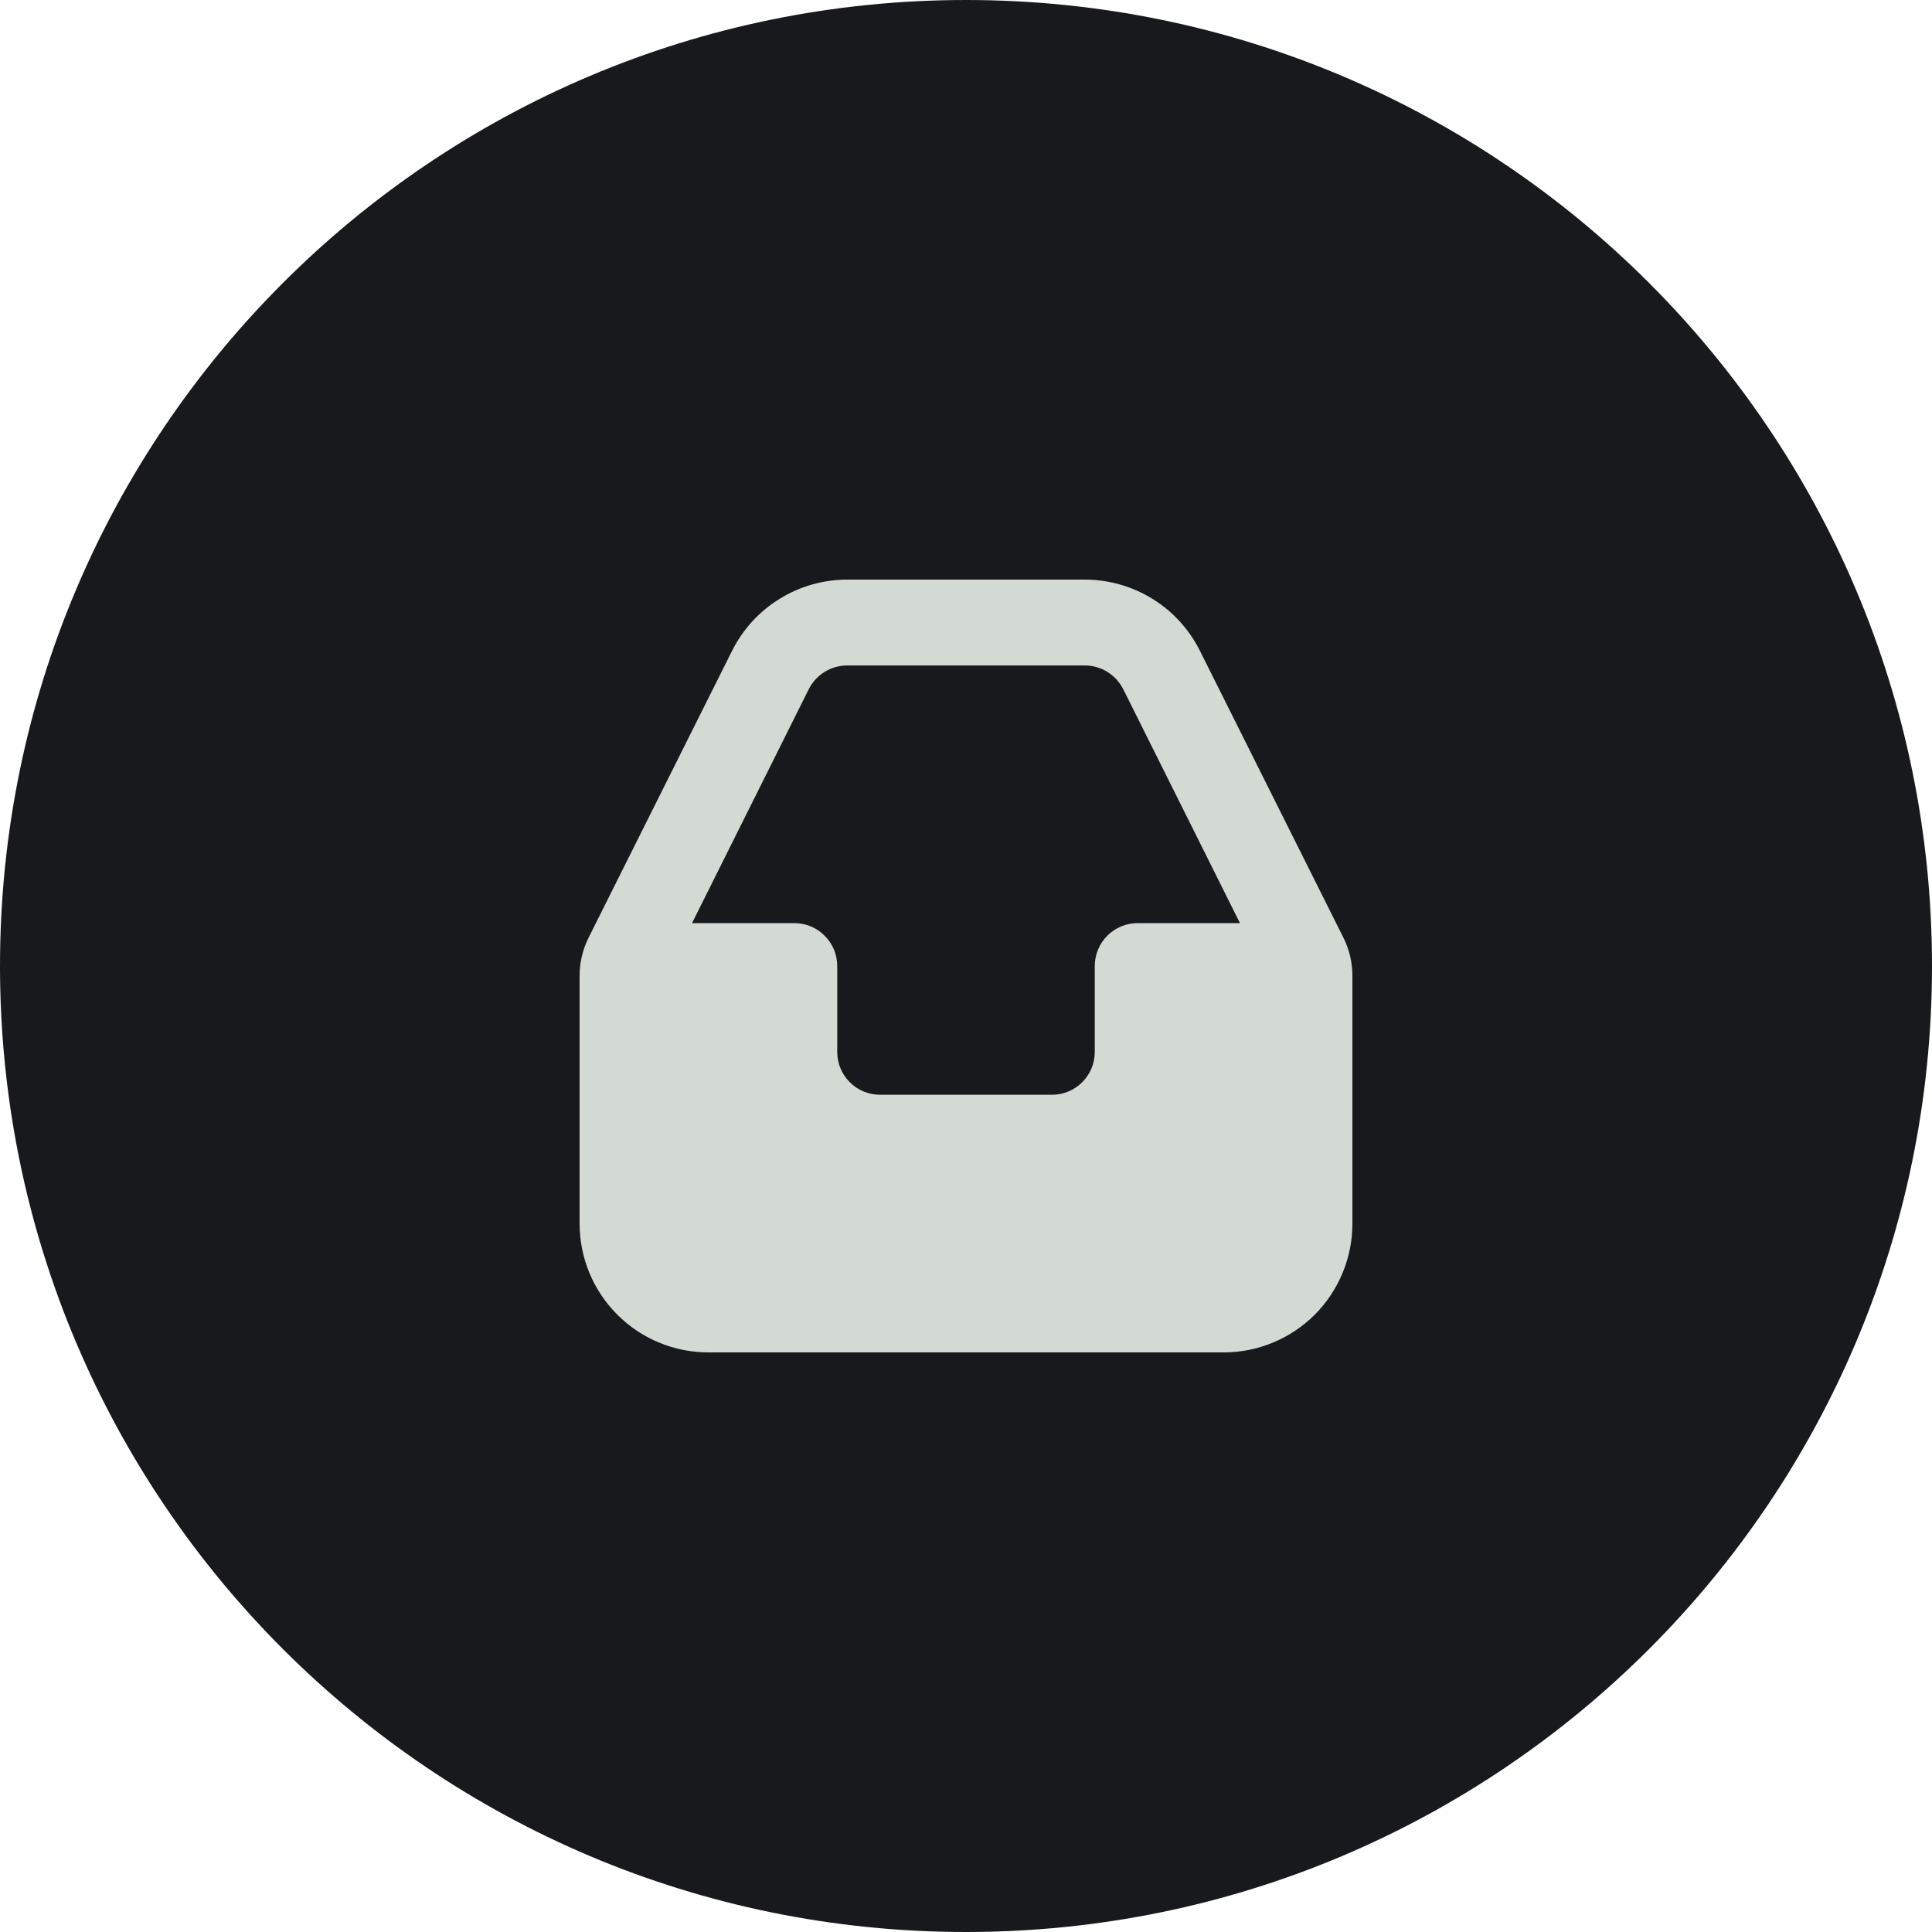 <svg width="20" height="20" viewBox="0 0 20 20" fill="none" xmlns="http://www.w3.org/2000/svg">
<path d="M20 10C20 15.523 15.523 20 10 20C4.477 20 0 15.523 0 10C0 4.477 4.477 0 10 0C15.523 0 20 4.477 20 10Z" fill="#18191C"/>
<path d="M13.907 9.707L12.422 6.738C12.311 6.516 12.141 6.329 11.93 6.199C11.718 6.068 11.475 6 11.227 6H8.773C8.525 6 8.282 6.068 8.071 6.199C7.859 6.329 7.689 6.516 7.578 6.738L6.093 9.707C6.031 9.831 5.999 9.968 6 10.107V12.667C6 13.02 6.14 13.359 6.391 13.61C6.641 13.86 6.98 14 7.333 14H12.667C13.02 14 13.359 13.86 13.61 13.61C13.86 13.359 14 13.02 14 12.667V10.107C14.001 9.968 13.969 9.831 13.907 9.707ZM8.373 7.133C8.411 7.059 8.468 6.997 8.538 6.954C8.609 6.911 8.691 6.888 8.773 6.889H11.227C11.309 6.888 11.391 6.911 11.461 6.954C11.532 6.997 11.589 7.059 11.627 7.133L12.836 9.556H11.778C11.66 9.556 11.547 9.602 11.463 9.686C11.38 9.769 11.333 9.882 11.333 10V10.889C11.333 11.007 11.287 11.12 11.203 11.203C11.12 11.287 11.007 11.333 10.889 11.333H9.111C8.993 11.333 8.88 11.287 8.797 11.203C8.713 11.12 8.667 11.007 8.667 10.889V10C8.667 9.882 8.62 9.769 8.536 9.686C8.453 9.602 8.34 9.556 8.222 9.556H7.164L8.373 7.133Z" fill="#D3DAD4"/>
</svg>
